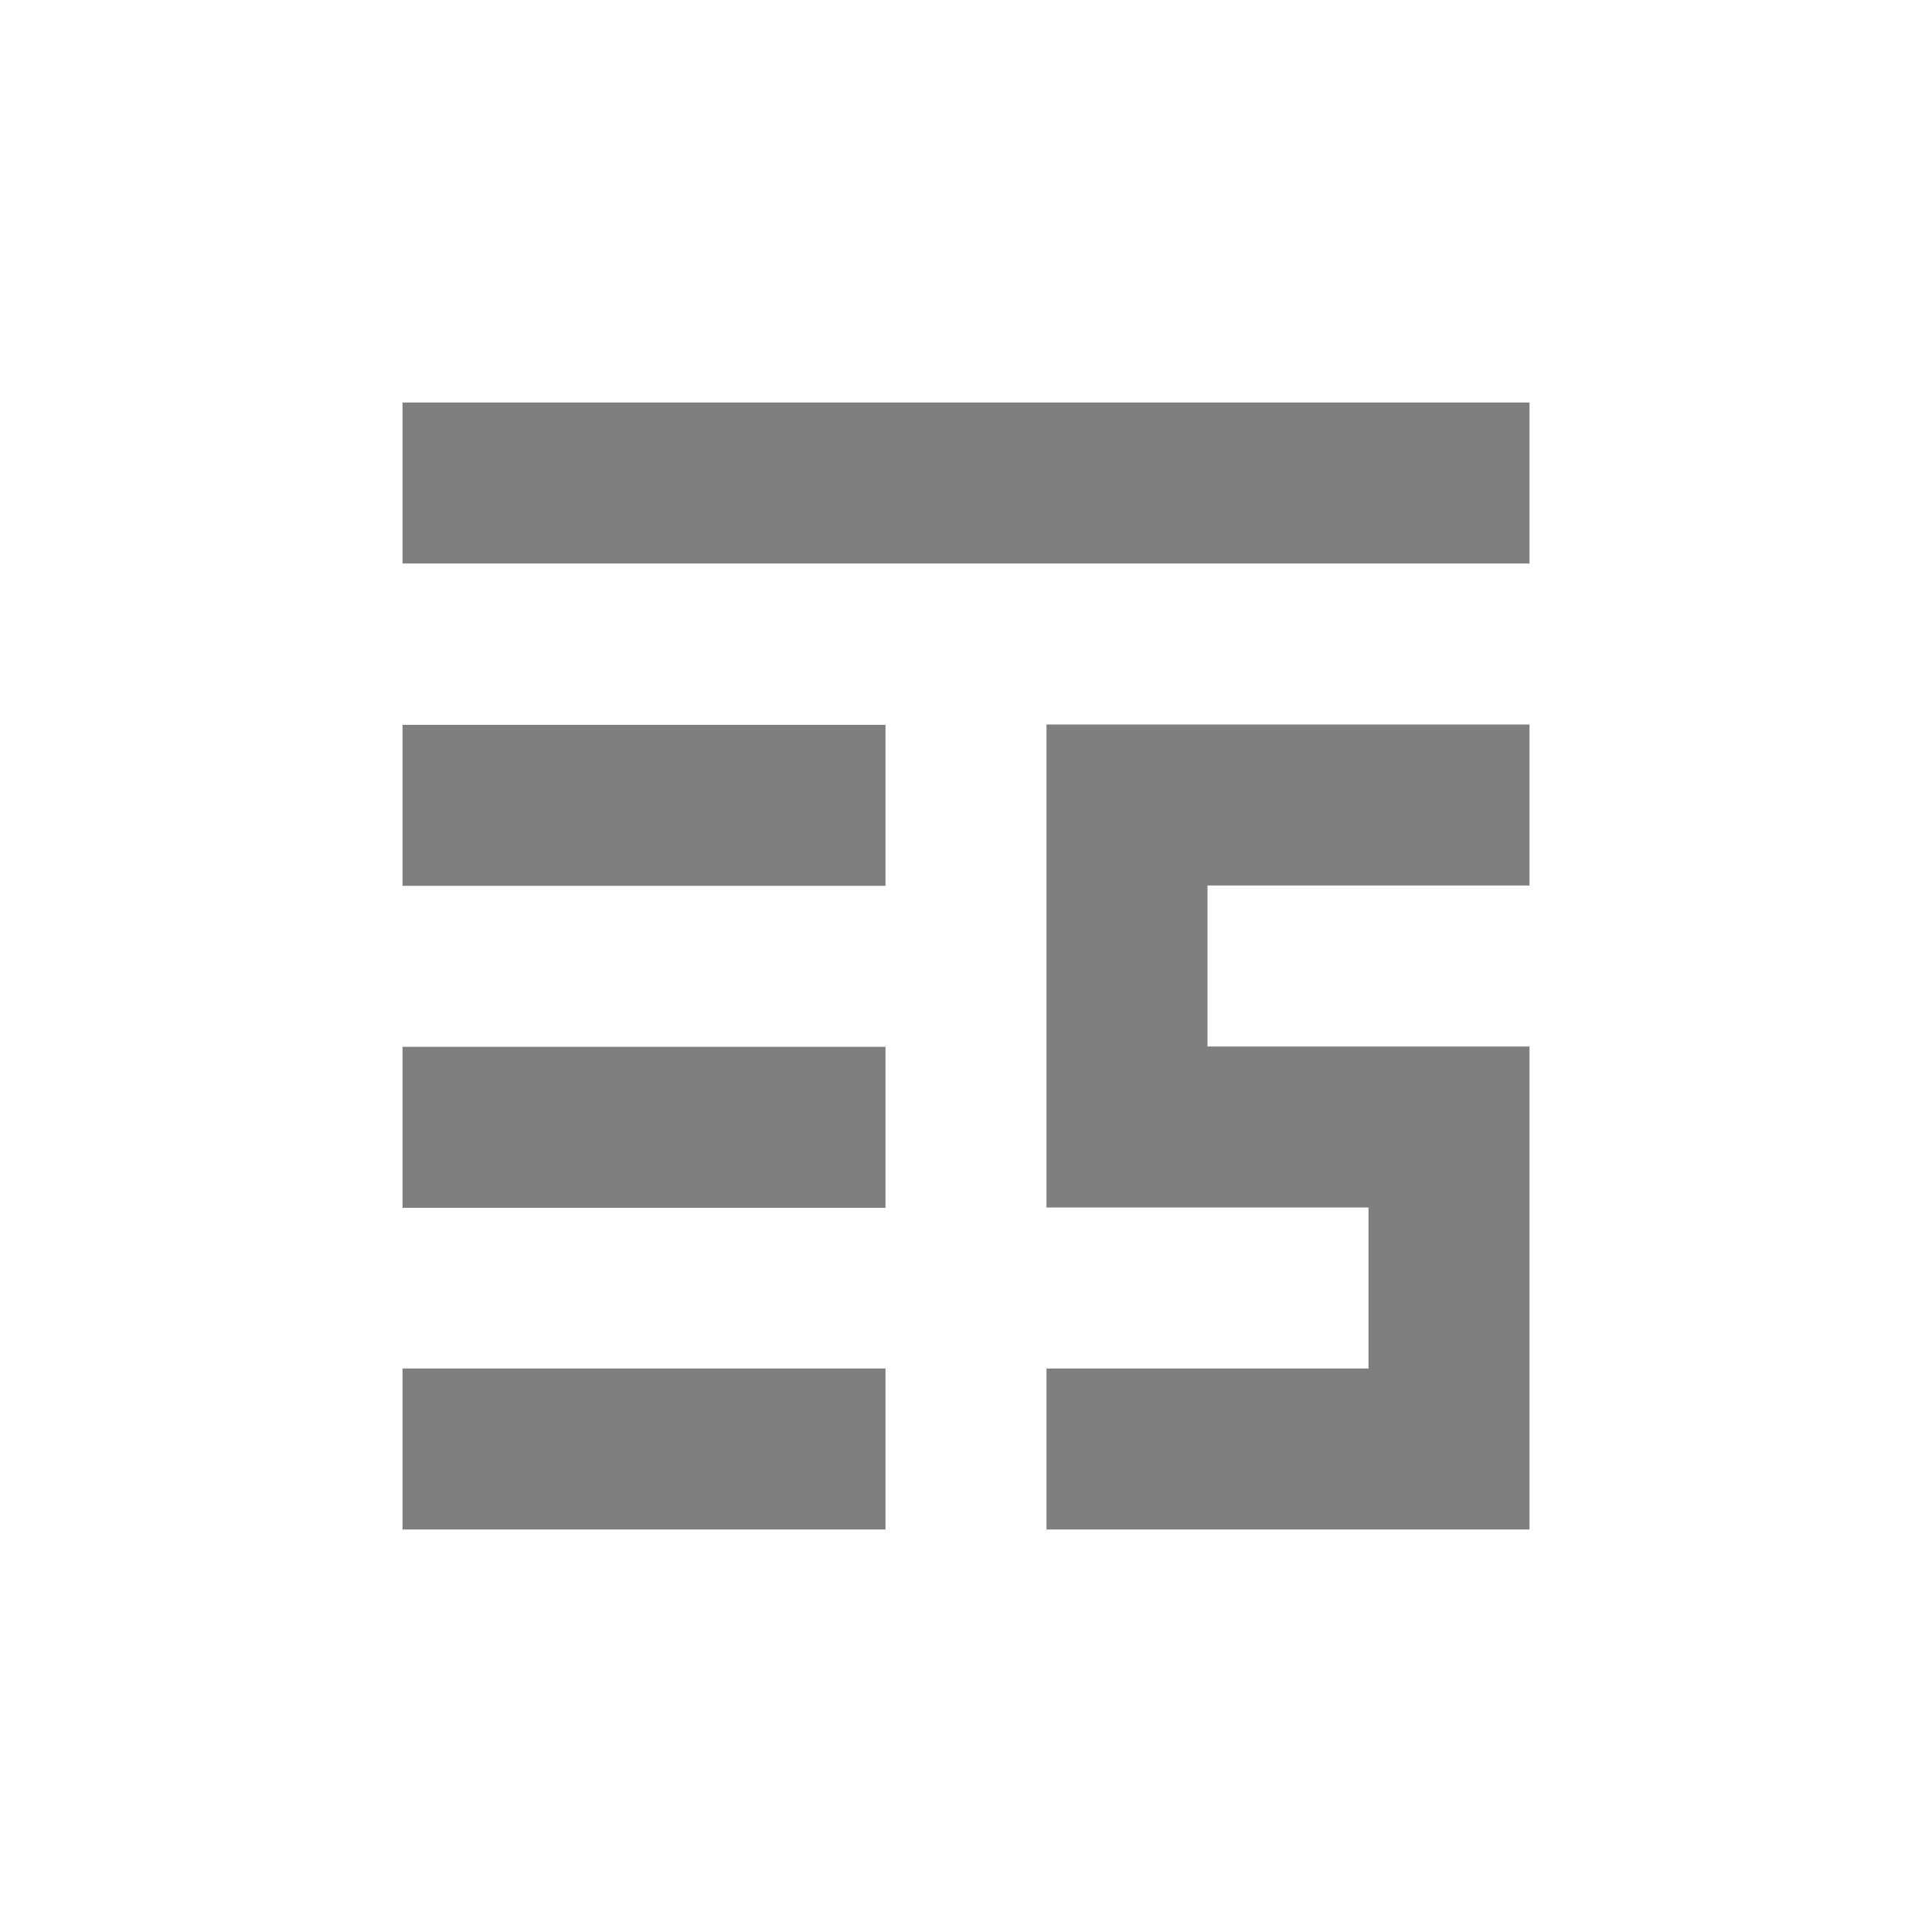 <?xml version="1.0" encoding="UTF-8" standalone="no"?>
<!-- Created with Inkscape (http://www.inkscape.org/) -->

<svg
   xmlns:dc="http://purl.org/dc/elements/1.1/"
   xmlns:cc="http://creativecommons.org/ns#"
   xmlns:rdf="http://www.w3.org/1999/02/22-rdf-syntax-ns#"
   xmlns:svg="http://www.w3.org/2000/svg"
   xmlns="http://www.w3.org/2000/svg"
   xmlns:sodipodi="http://sodipodi.sourceforge.net/DTD/sodipodi-0.dtd"
   xmlns:inkscape="http://www.inkscape.org/namespaces/inkscape"
   id="svg7384"
   style="enable-background:new"
   height="24"
   width="24"
   version="1.1"
   inkscape:version="0.91 r13725"
   sodipodi:docname="playlist-similar.svg">
  <defs
     id="defs9" />
  <sodipodi:namedview
     pagecolor="#ffffff"
     bordercolor="#666666"
     borderopacity="1"
     objecttolerance="10"
     gridtolerance="10"
     guidetolerance="10"
     inkscape:pageopacity="0"
     inkscape:pageshadow="2"
     inkscape:window-width="1535"
     inkscape:window-height="876"
     id="namedview7"
     showgrid="false"
     inkscape:zoom="17.31"
     inkscape:cx="-7.095601"
     inkscape:cy="7.8397724"
     inkscape:window-x="65"
     inkscape:window-y="24"
     inkscape:window-maximized="1"
     inkscape:current-layer="svg7384" />
  <title
     id="title8473">Paper Symbolic Icon Theme</title>
  <path
     style="opacity:0.5;fill:#000000;fill-opacity:1"
     d="M 5,5 5,7 19,7 19,5 5,5 Z m 8,4 0,2 0,3 0,1 4,0 0,2 -4,0 0,2 6,0 0,-2 0,-3 0,-1 -4,0 0,-2 4,0 0,-2 -4,0 -2,0 z m -8,0.004 0,2 6,0 0,-2 -6,0 z m 0,4 0,2 6,0 0,-2 -6,0 z M 5,17 l 0,2 6,0 0,-2 -6,0 z"
     id="rect10753"
     inkscape:connector-curvature="0" />
</svg>
